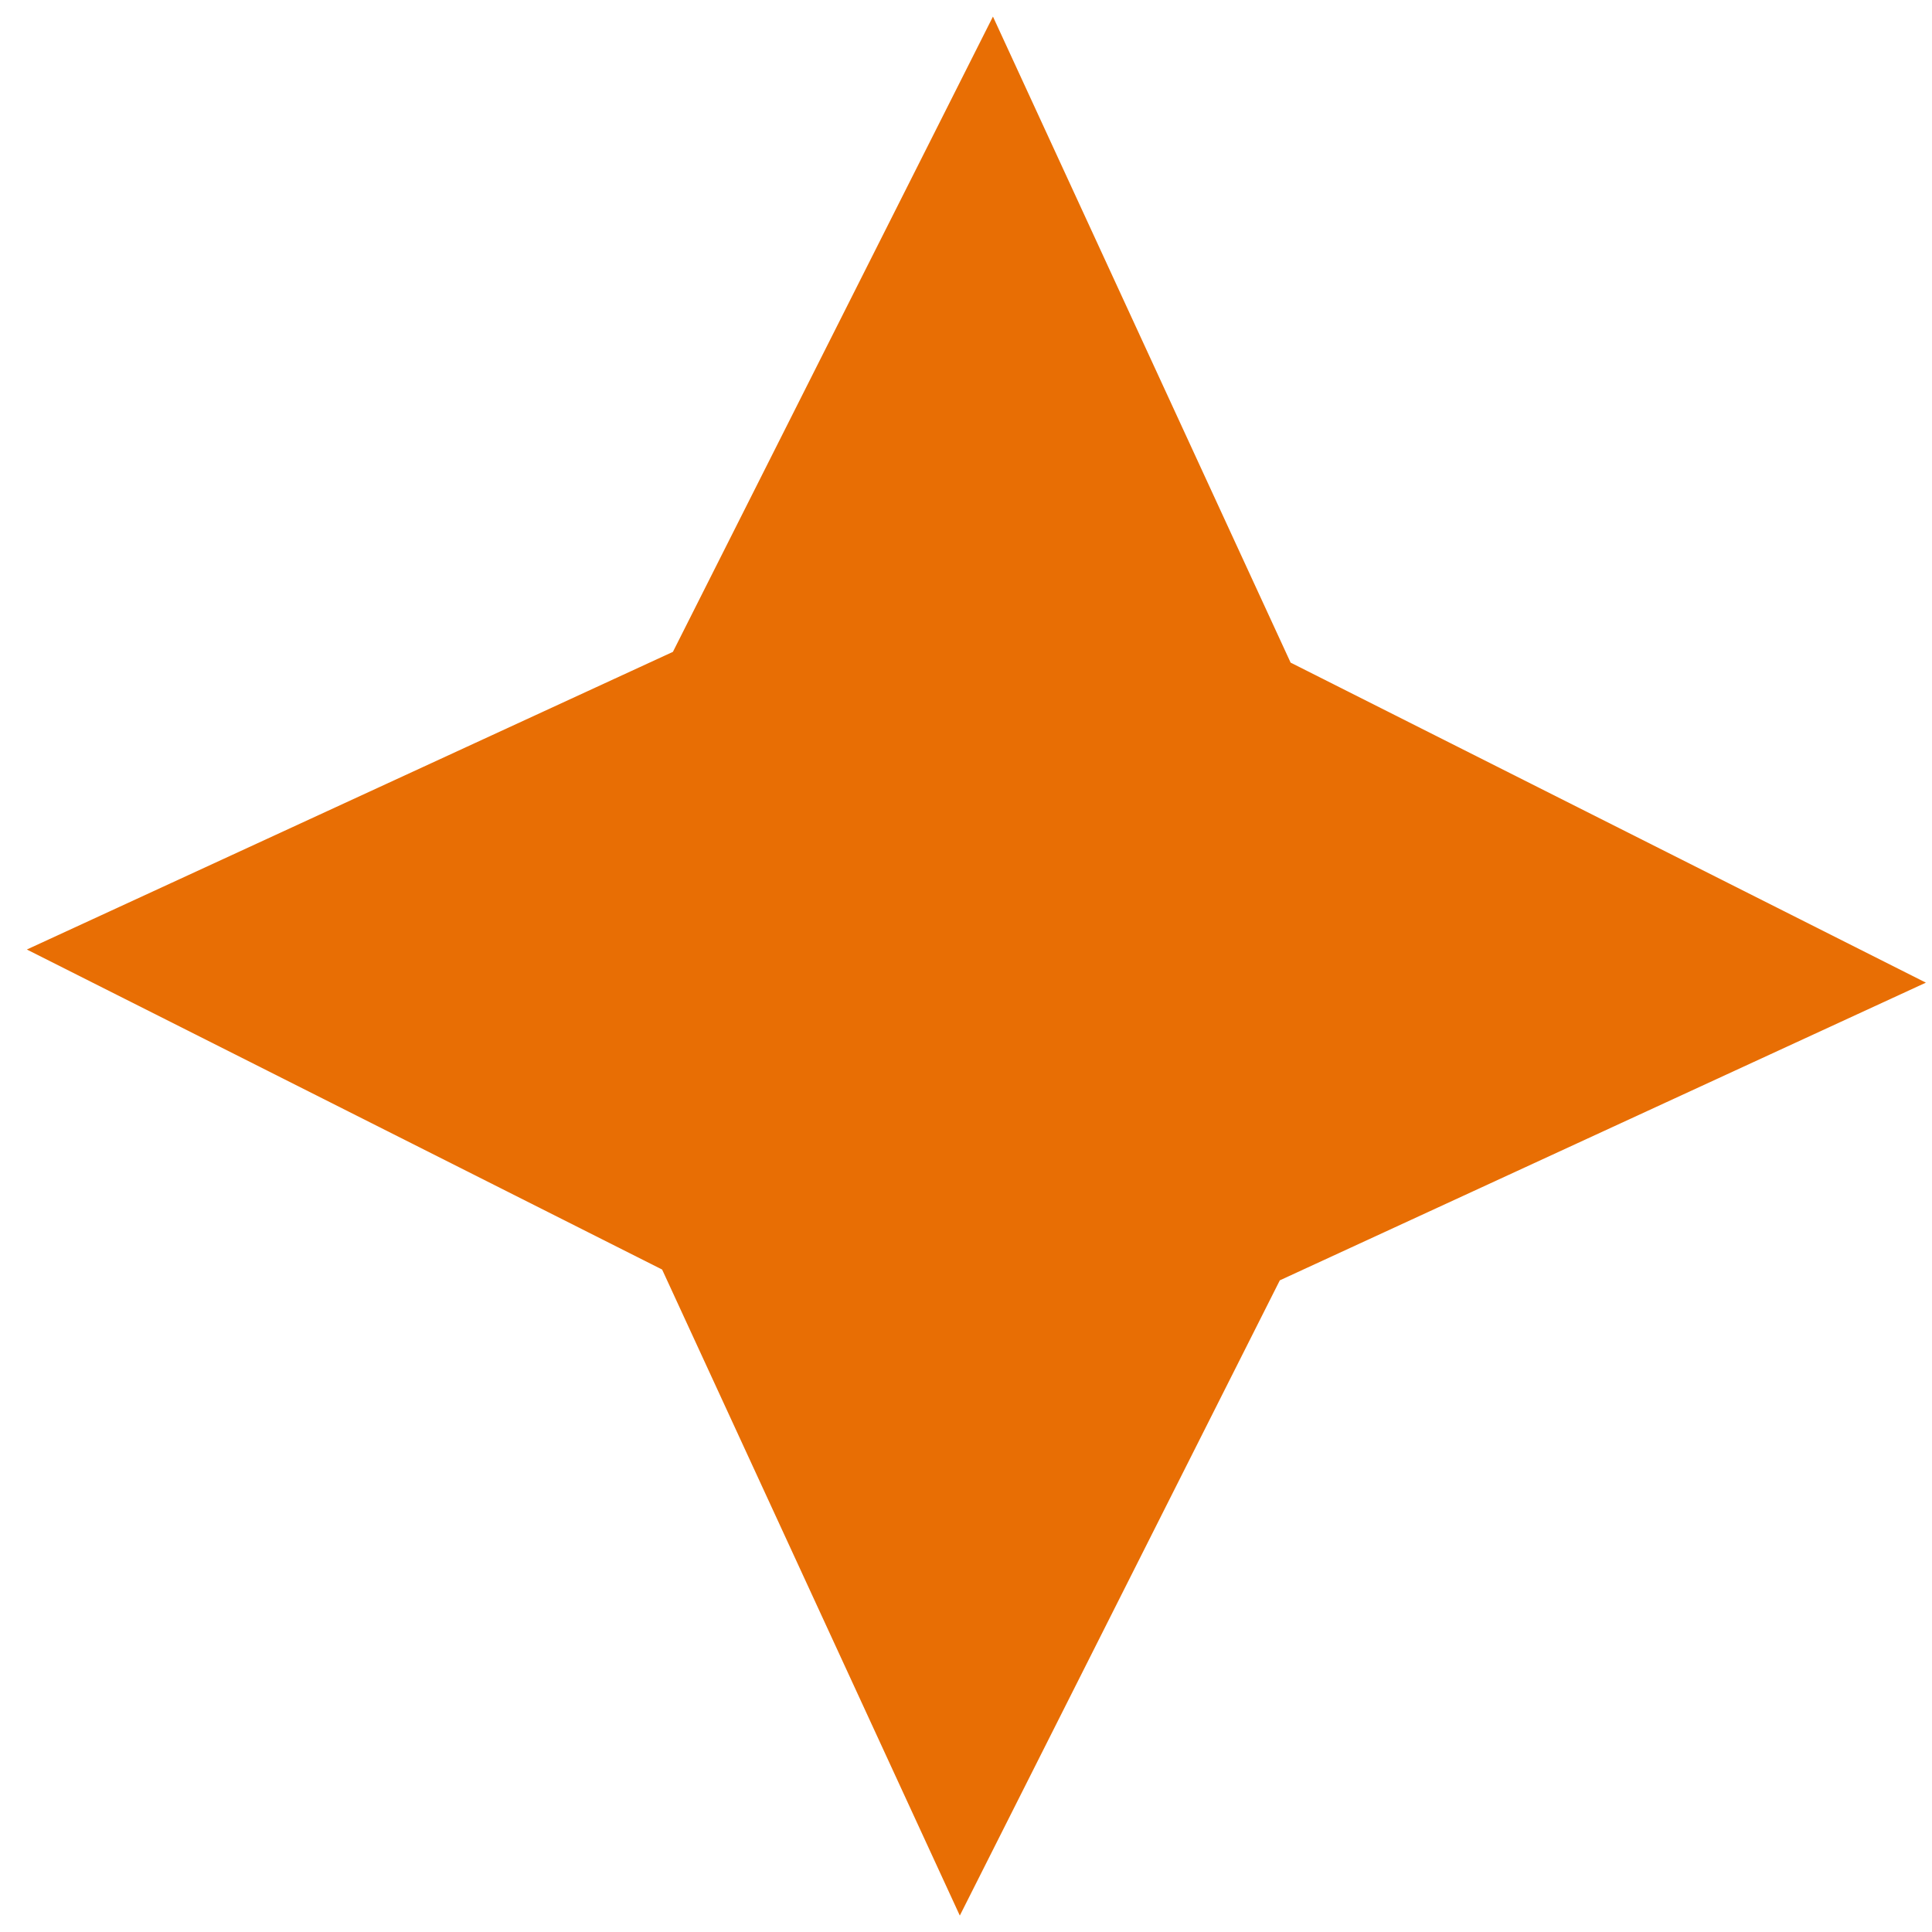 <svg width="60" height="60" viewBox="0 0 60 60" fill="none" xmlns="http://www.w3.org/2000/svg">
<path d="M0.834 29.488L20.898 20.244L30.837 0.515L40.081 20.578L59.81 30.517L39.746 39.762L29.808 59.49L20.563 39.427L0.834 29.488Z" fill="#E86E04"/>
</svg>
